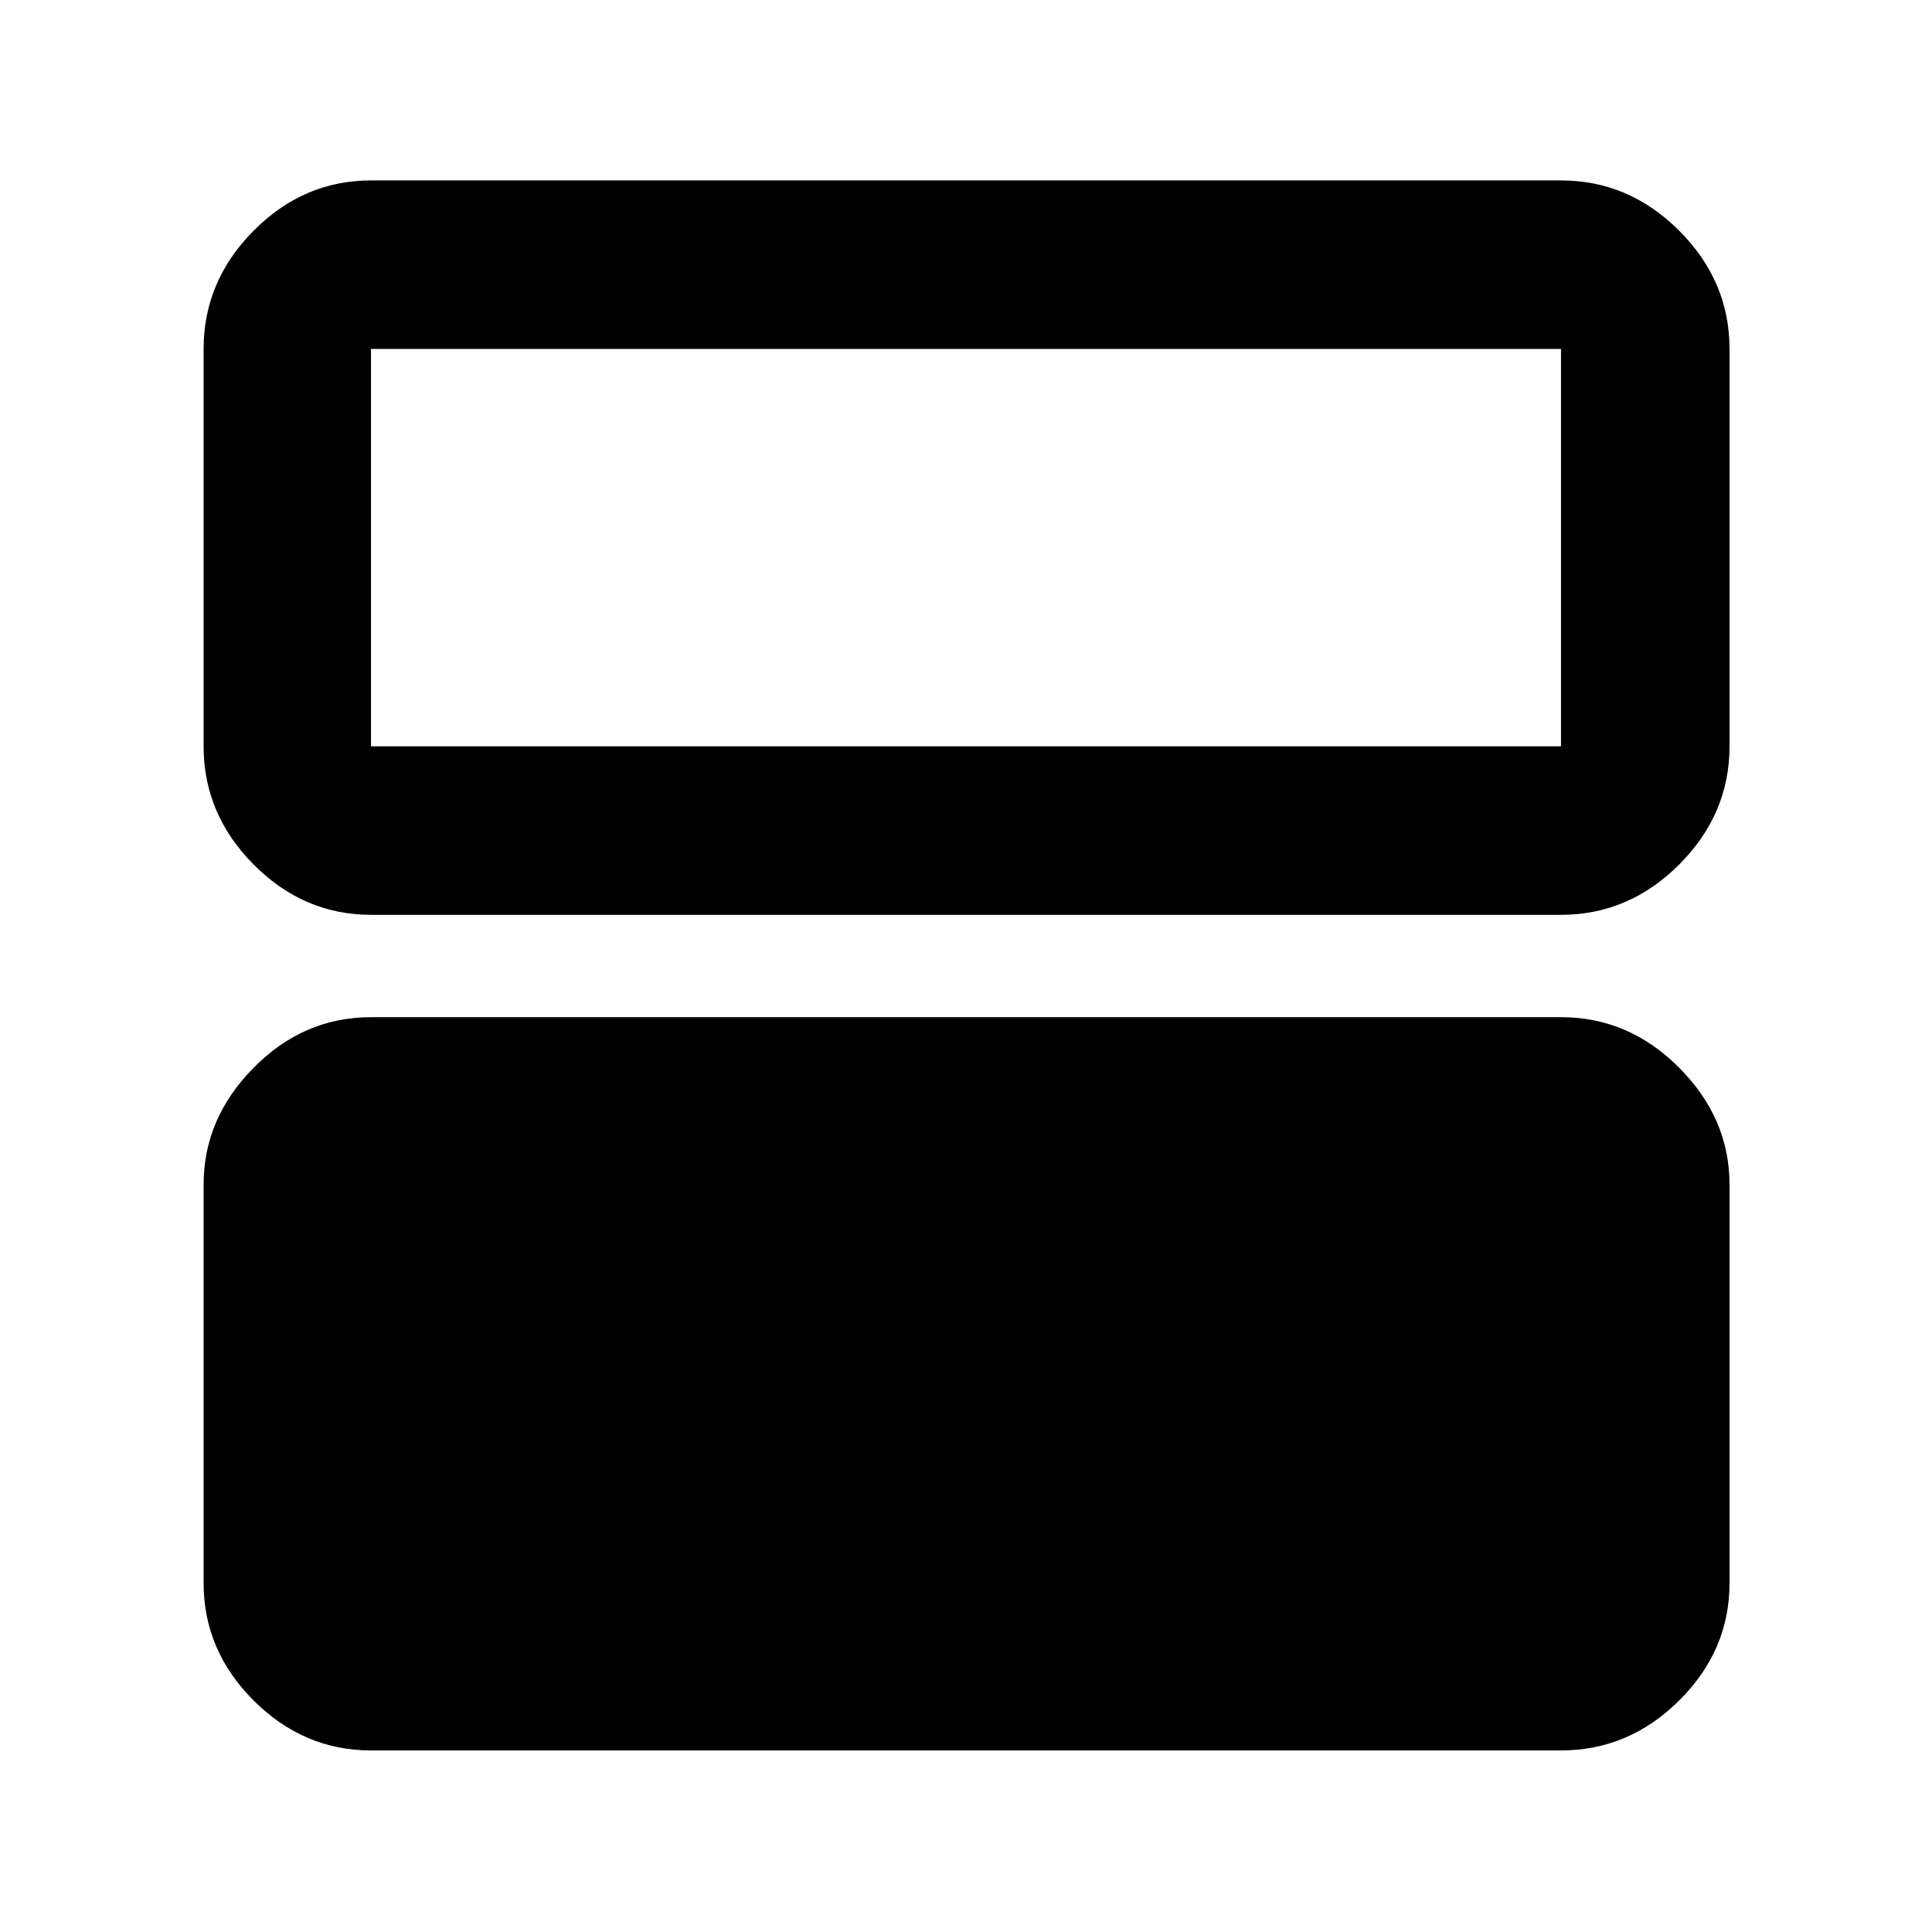 <svg xmlns="http://www.w3.org/2000/svg" height="48" viewBox="0 -960 960 960" width="48"><path d="M184.35-90.22q-33.5 0-58.34-24.83-24.84-24.84-24.84-58.34v-198q0-32.91 24.84-58.04 24.84-25.14 58.34-25.14h591.3q33.74 0 58.74 25.14 25 25.13 25 58.04v198q0 33.5-25 58.34-25 24.83-58.74 24.83h-591.3Zm0-415.21q-33.5 0-58.34-25.01-24.84-25-24.84-58.73v-197.44q0-33.73 24.84-58.74 24.84-25 58.34-25h591.3q33.74 0 58.74 25 25 25.01 25 58.74v197.44q0 33.73-25 58.73-25 25.01-58.74 25.01h-591.3Zm591.3-281.18h-591.3v197.44h591.3v-197.44Z"/></svg>